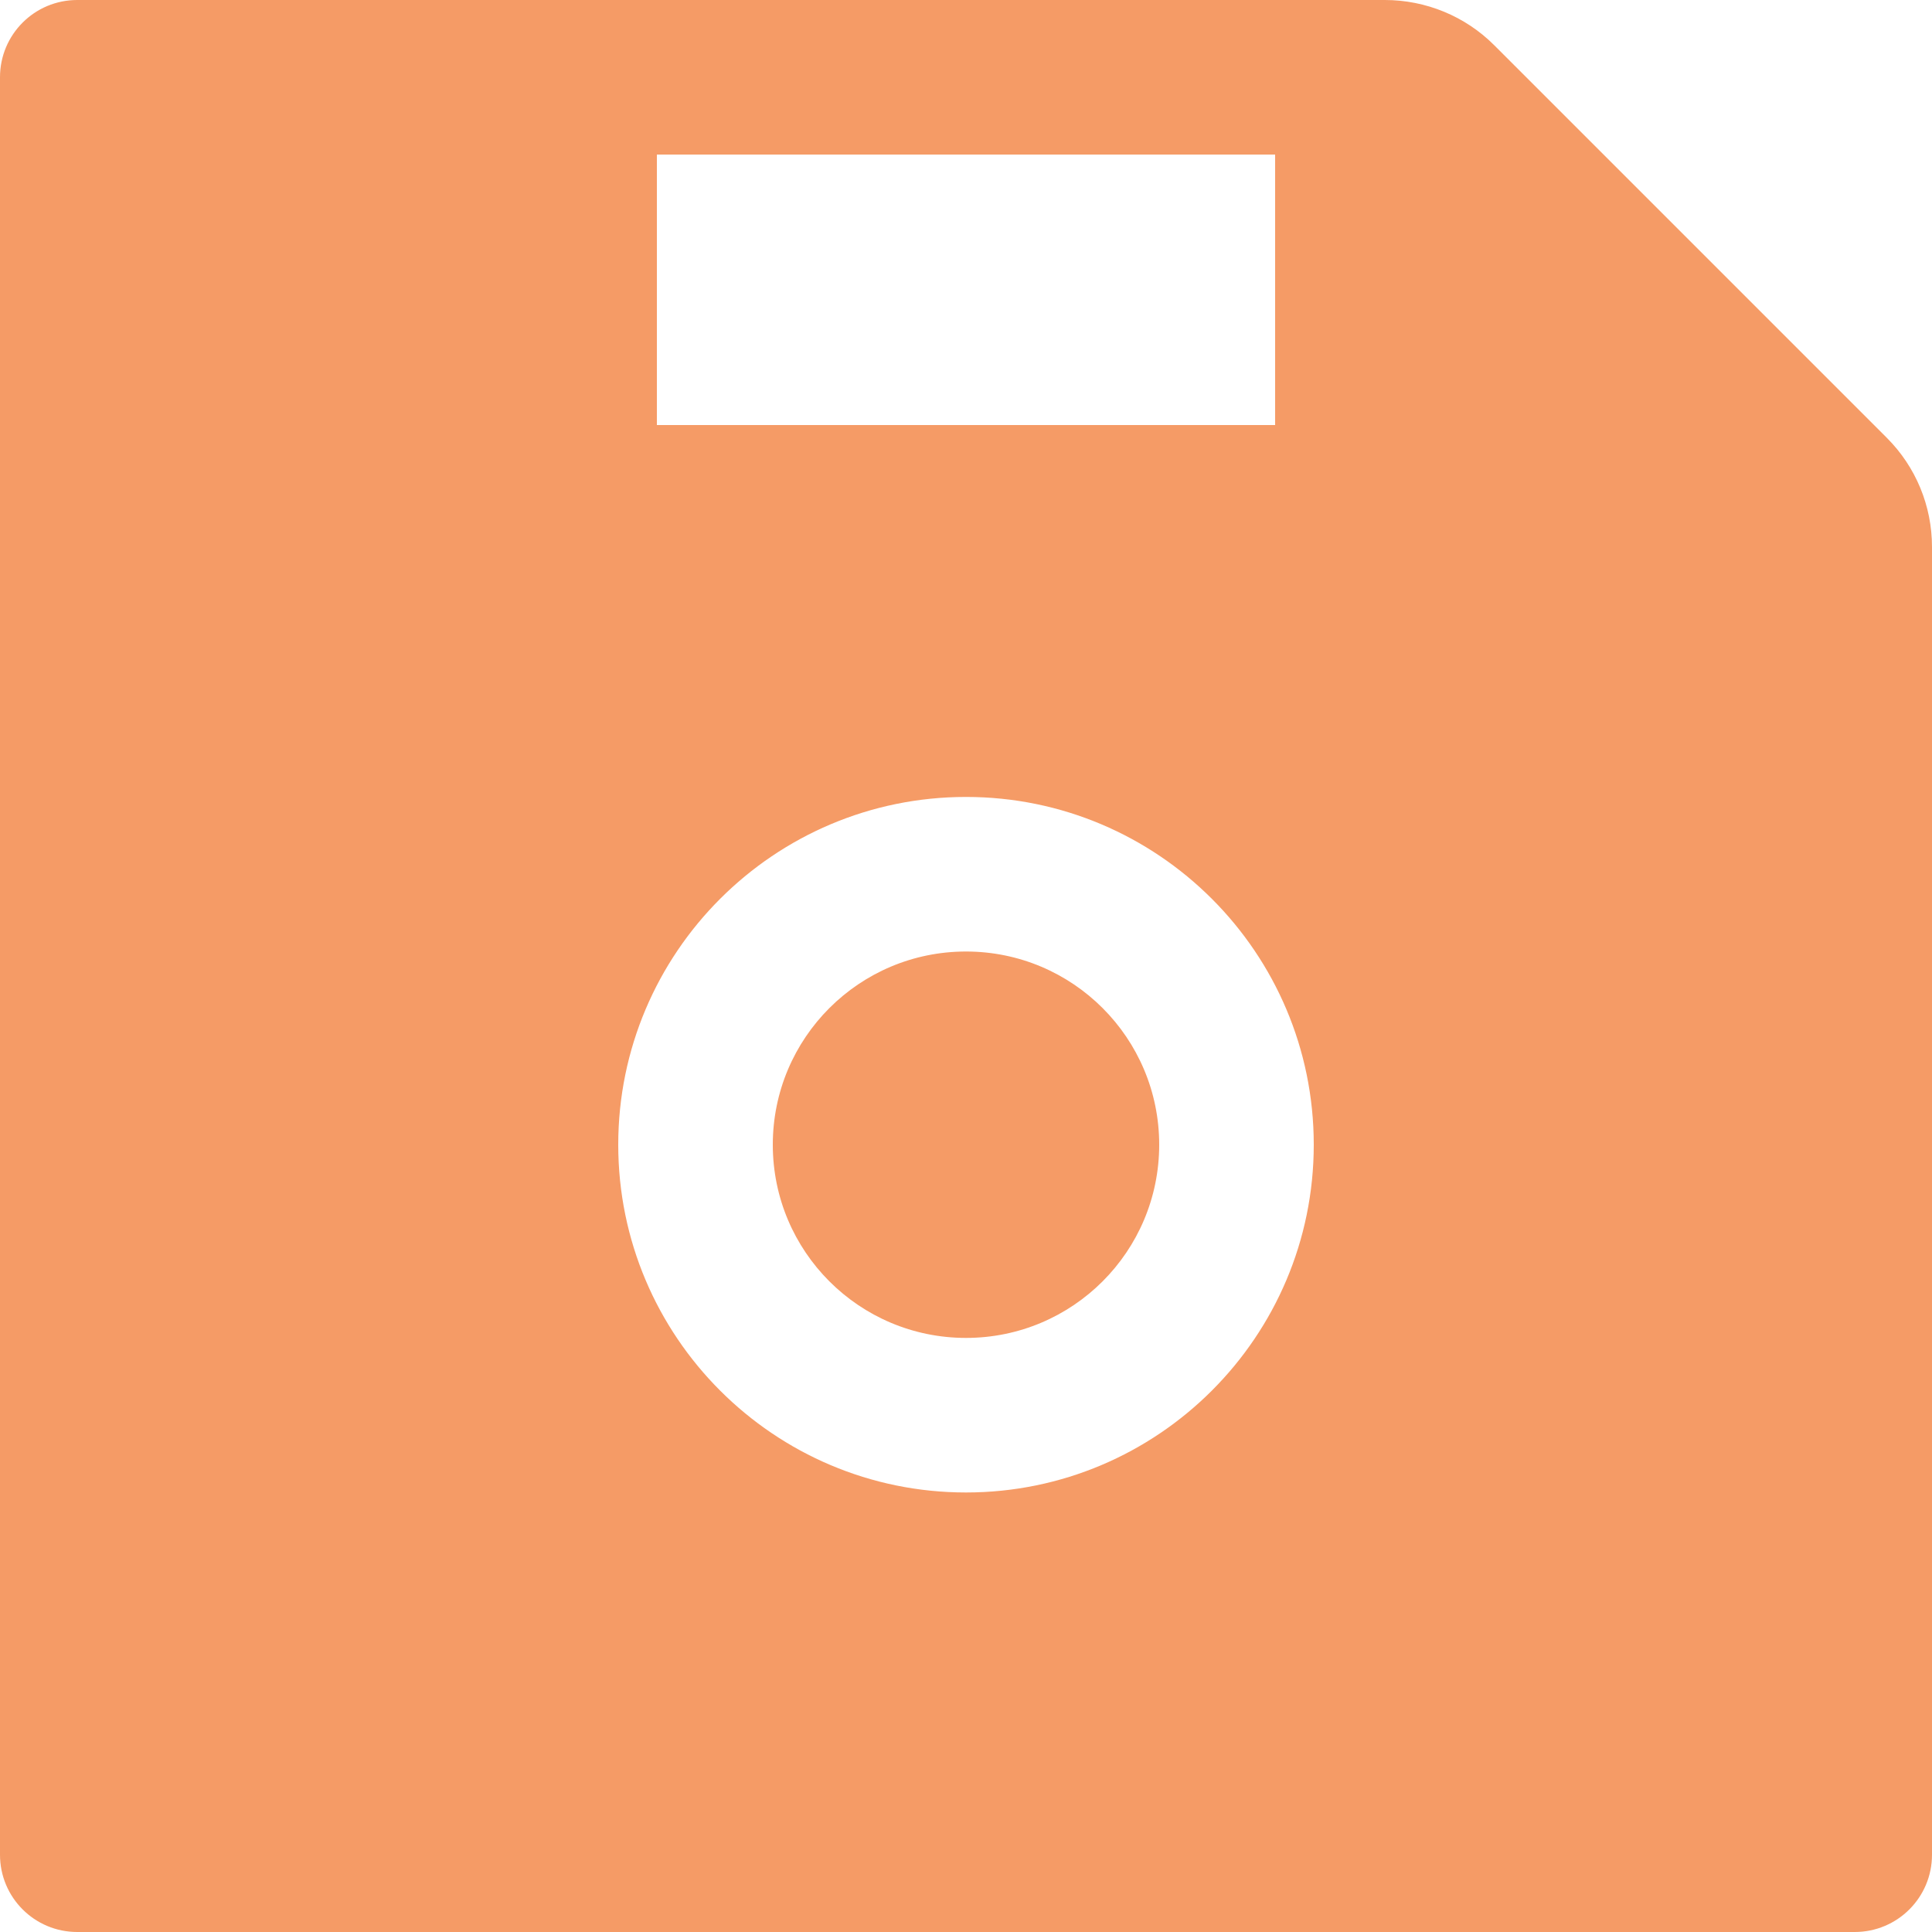 <svg width="173" height="173" viewBox="0 0 173 173" fill="none" xmlns="http://www.w3.org/2000/svg">
<path d="M168.956 39.206L133.794 4.044C131.199 1.449 127.674 0 123.998 0H6.92C3.092 0 0 3.092 0 6.92V166.08C0 169.908 3.092 173 6.92 173H166.08C169.908 173 173 169.908 173 166.08V48.981C173 45.304 171.551 41.801 168.956 39.206ZM58.82 13.84H114.18V38.06H58.82V13.84ZM86.5 133.643C69.308 133.643 55.36 119.694 55.36 102.503C55.36 85.311 69.308 71.362 86.5 71.362C103.692 71.362 117.64 85.311 117.64 102.503C117.64 119.694 103.692 133.643 86.5 133.643ZM86.5 85.203C76.942 85.203 69.2 92.944 69.2 102.503C69.2 112.061 76.942 119.803 86.5 119.803C96.058 119.803 103.8 112.061 103.8 102.503C103.8 92.944 96.058 85.203 86.5 85.203Z" fill="#F59B66"/>
</svg>
